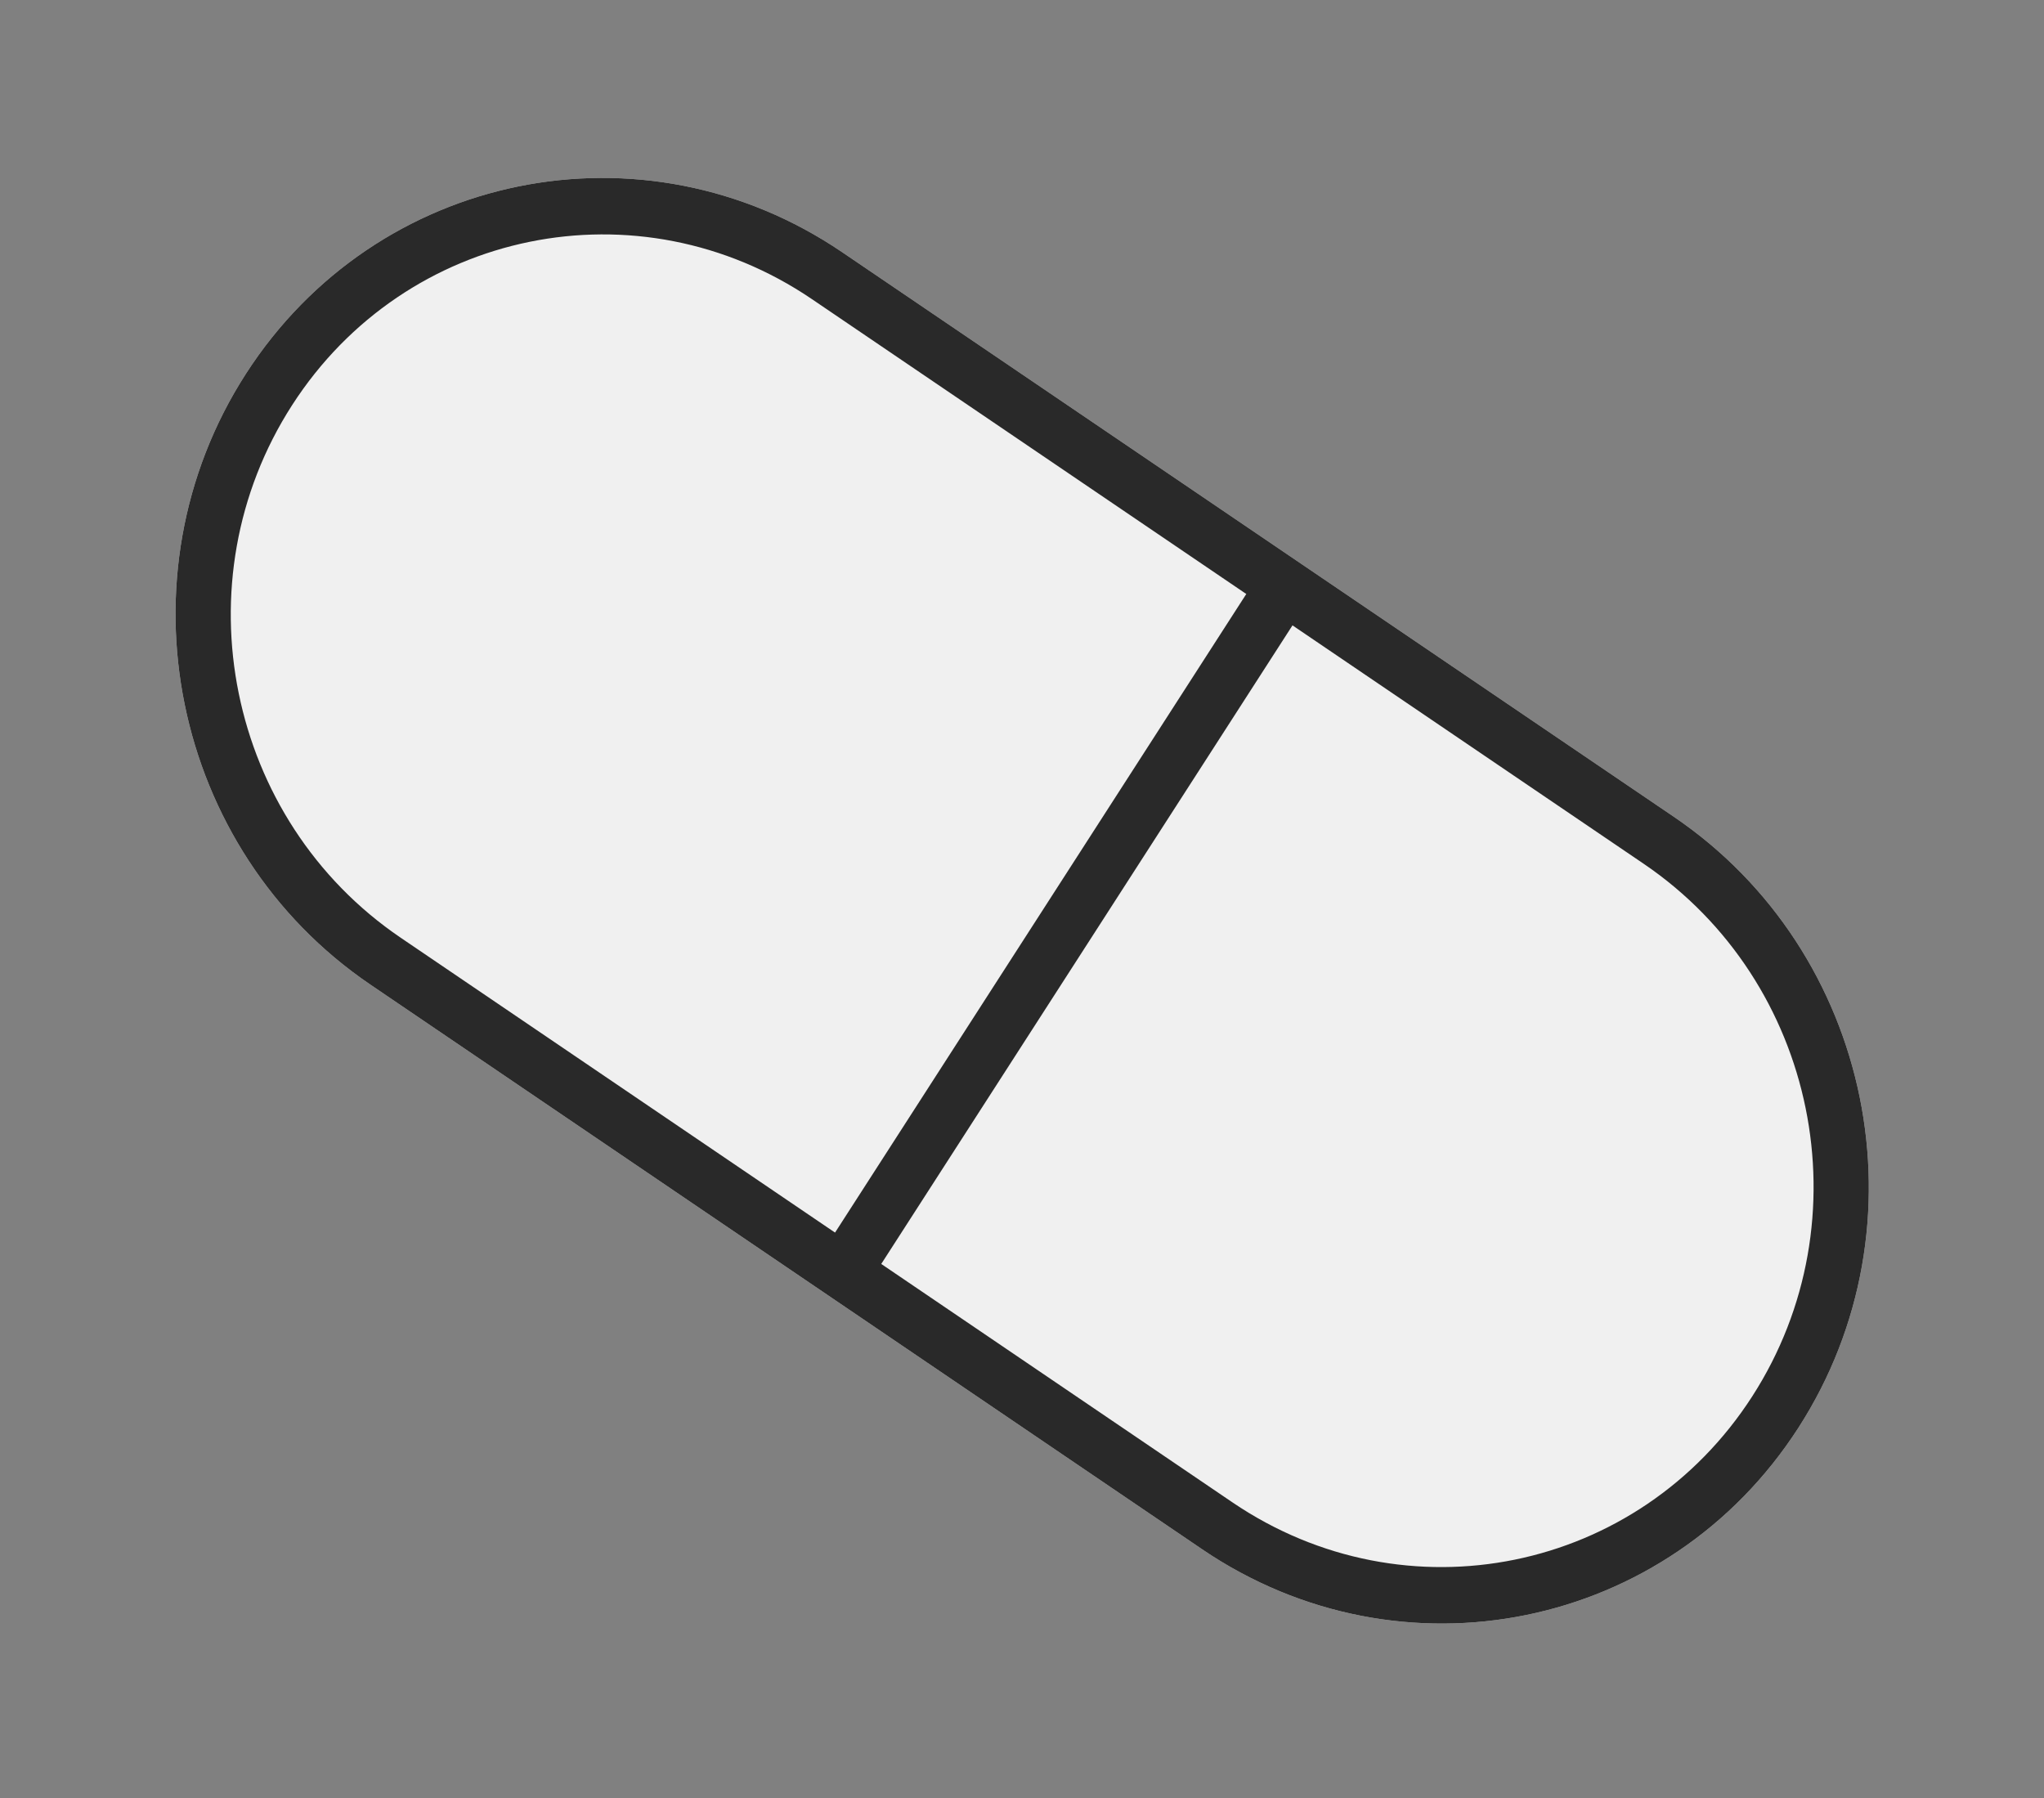 <svg width="183" height="161" viewBox="0 0 183 161" fill="none" xmlns="http://www.w3.org/2000/svg">
<rect x="0" y="0" width="183" height="161" fill="#808080" stroke="none"/>
<g opacity="0.88">
<path d="M161.016 127.817C149.354 145.926 125.453 150.799 107.632 138.702L33.167 88.154C15.346 76.057 10.354 51.571 22.016 33.462V33.462C33.678 15.353 57.579 10.48 75.4 22.577L149.865 73.125C167.686 85.222 172.679 109.709 161.016 127.817V127.817Z" fill="white"/>
<path fill-rule="evenodd" clip-rule="evenodd" d="M35.875 83.951L110.339 134.498C125.875 145.045 146.712 140.796 156.879 125.009C167.046 109.222 162.694 87.875 147.158 77.329L72.693 26.781C57.157 16.235 36.32 20.483 26.153 36.27C15.986 52.057 20.338 73.405 35.875 83.951ZM107.632 138.702C125.453 150.799 149.354 145.926 161.016 127.817C172.679 109.709 167.686 85.222 149.865 73.125L75.4 22.577C57.579 10.48 33.678 15.353 22.016 33.462C10.354 51.571 15.346 76.057 33.167 88.154L107.632 138.702Z" fill="#1E1E1E"/>
<path fill-rule="evenodd" clip-rule="evenodd" d="M116.8 54.305L78.357 113.997L74.22 111.189L112.663 51.496L116.8 54.305Z" fill="#1E1E1E"/>
</g>
</svg>
